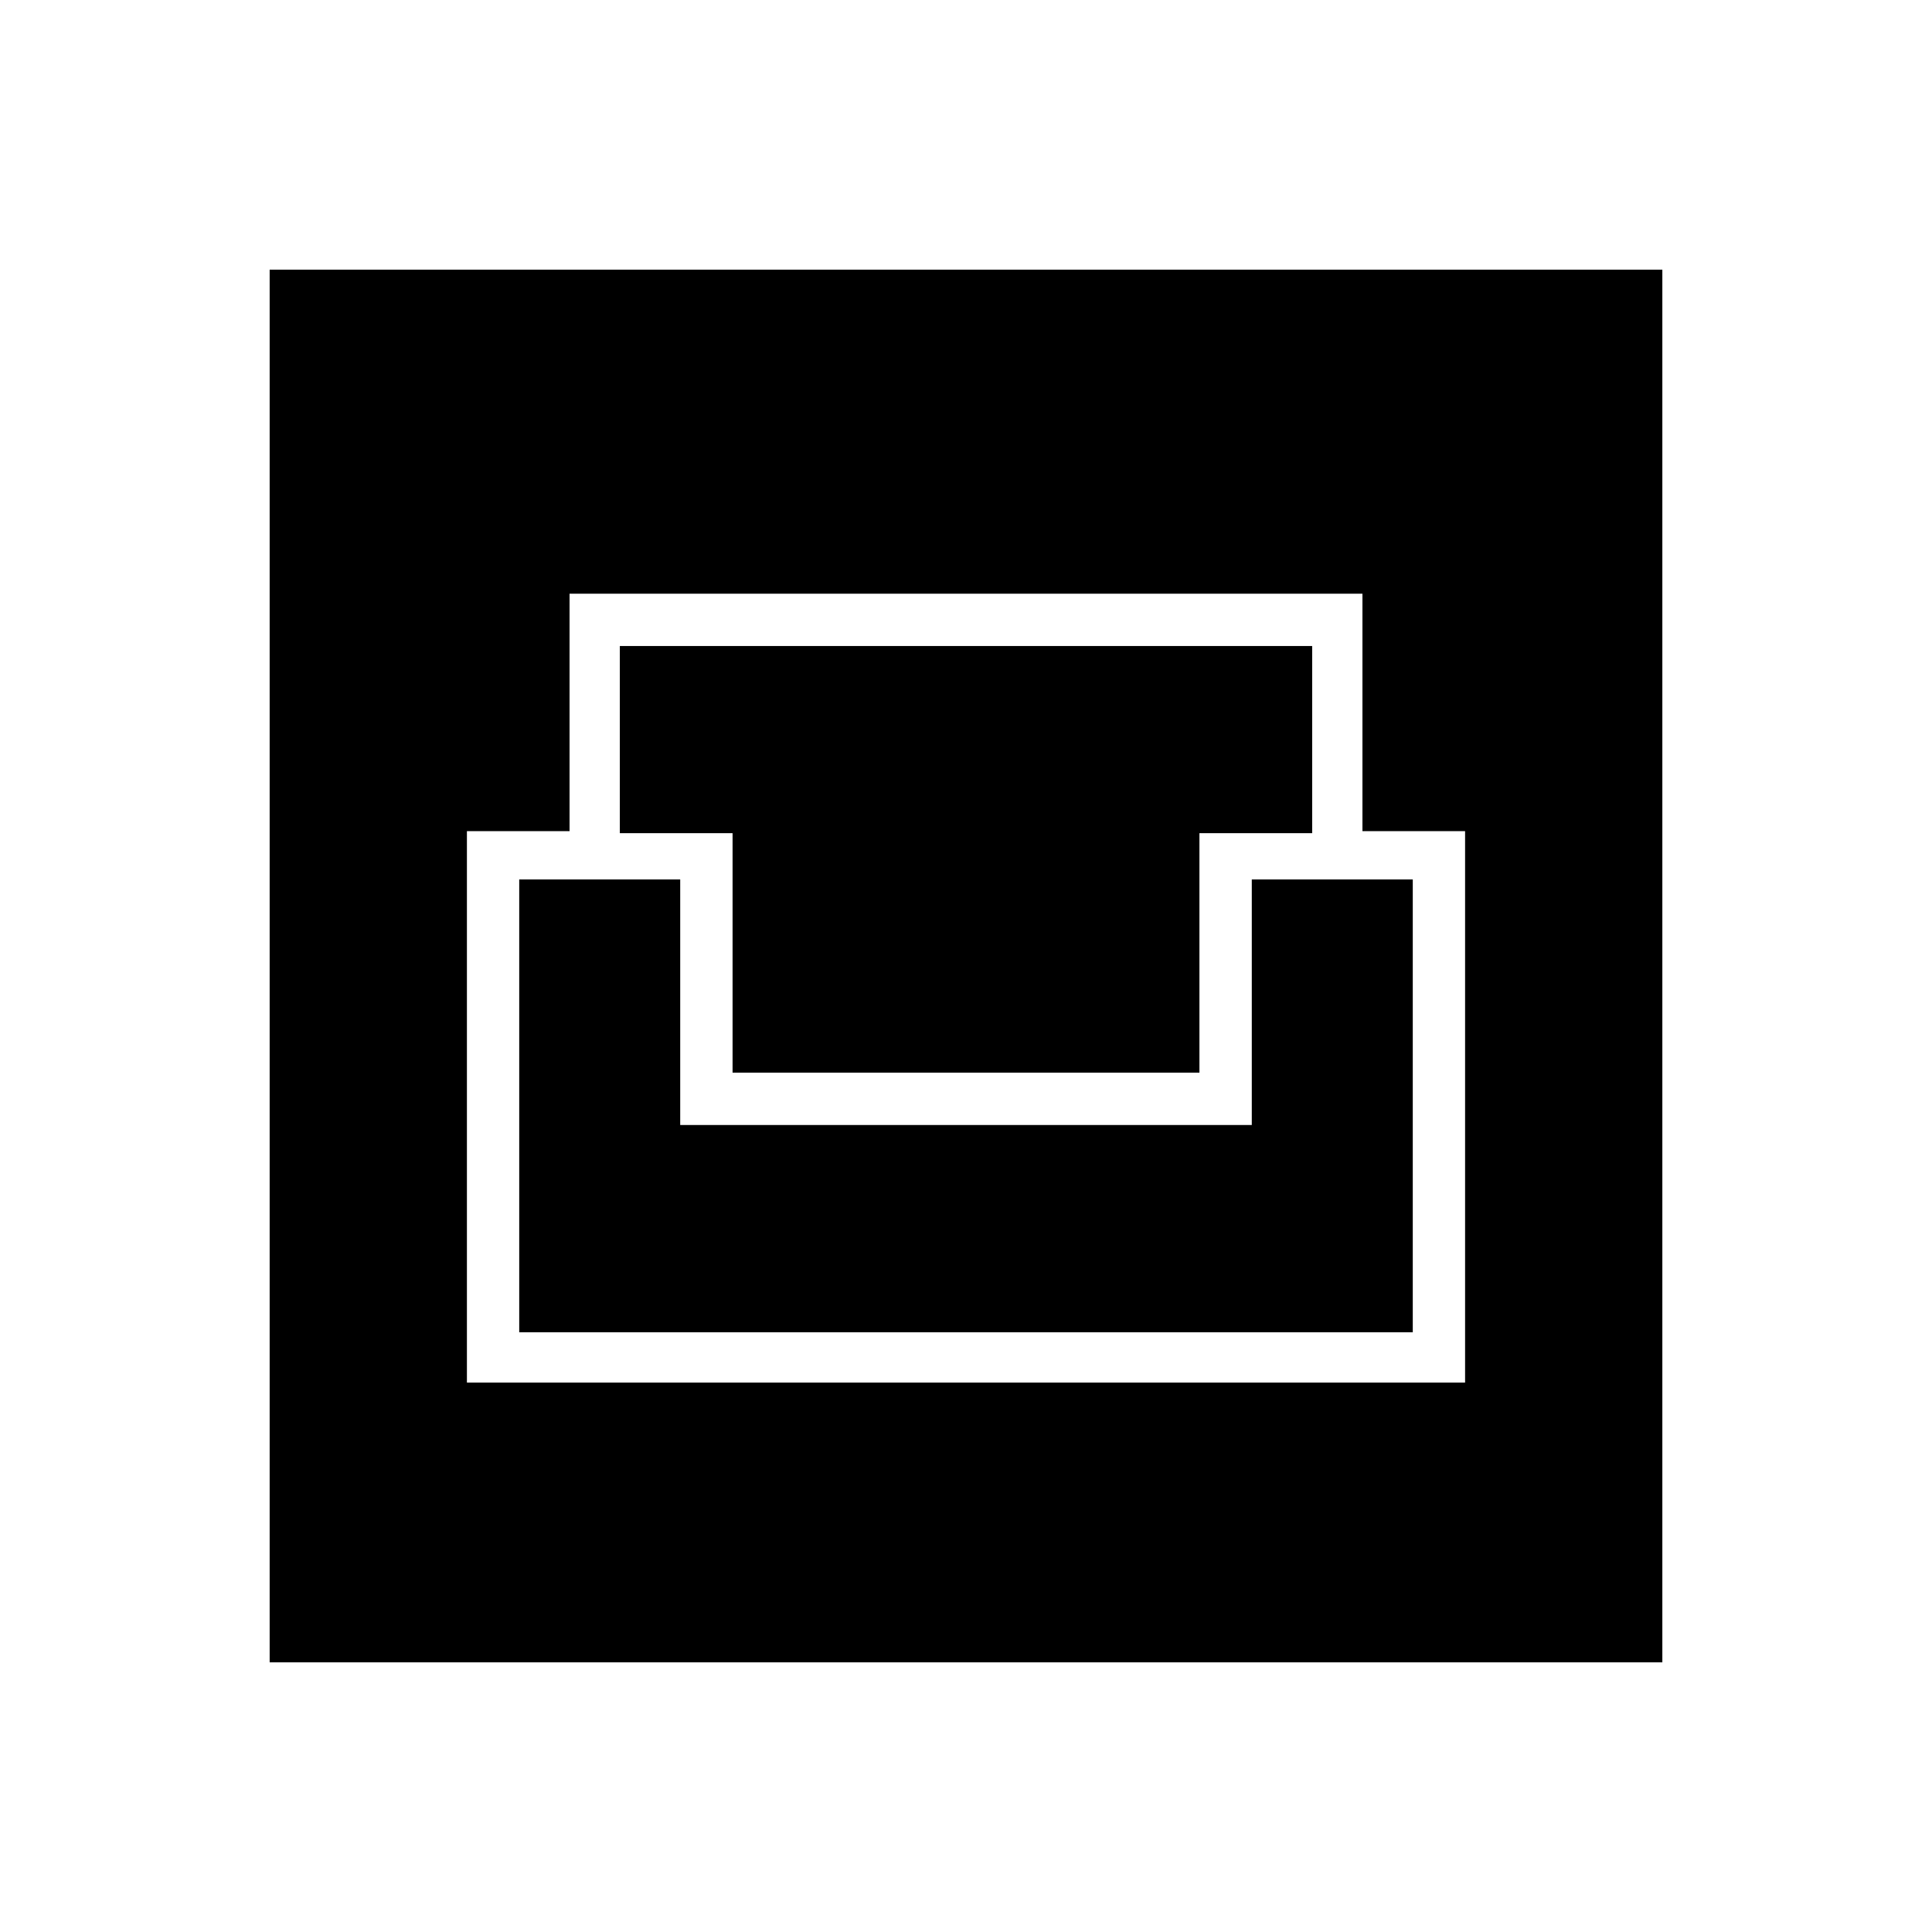 <svg xmlns="http://www.w3.org/2000/svg" height="40" width="40"><path d="M5.583 34.417V5.583h28.834v28.834Zm4.084-5.792h20.666V17.208h-2.125v-4.916H11.792v4.916H9.667Zm1.083-1.042v-9.375h3.333v5.084h11.834v-5.084h3.333v9.375Zm4.417-5.375V17.25h-2.334v-3.875h14.334v3.875h-2.334v4.958Z"/></svg>